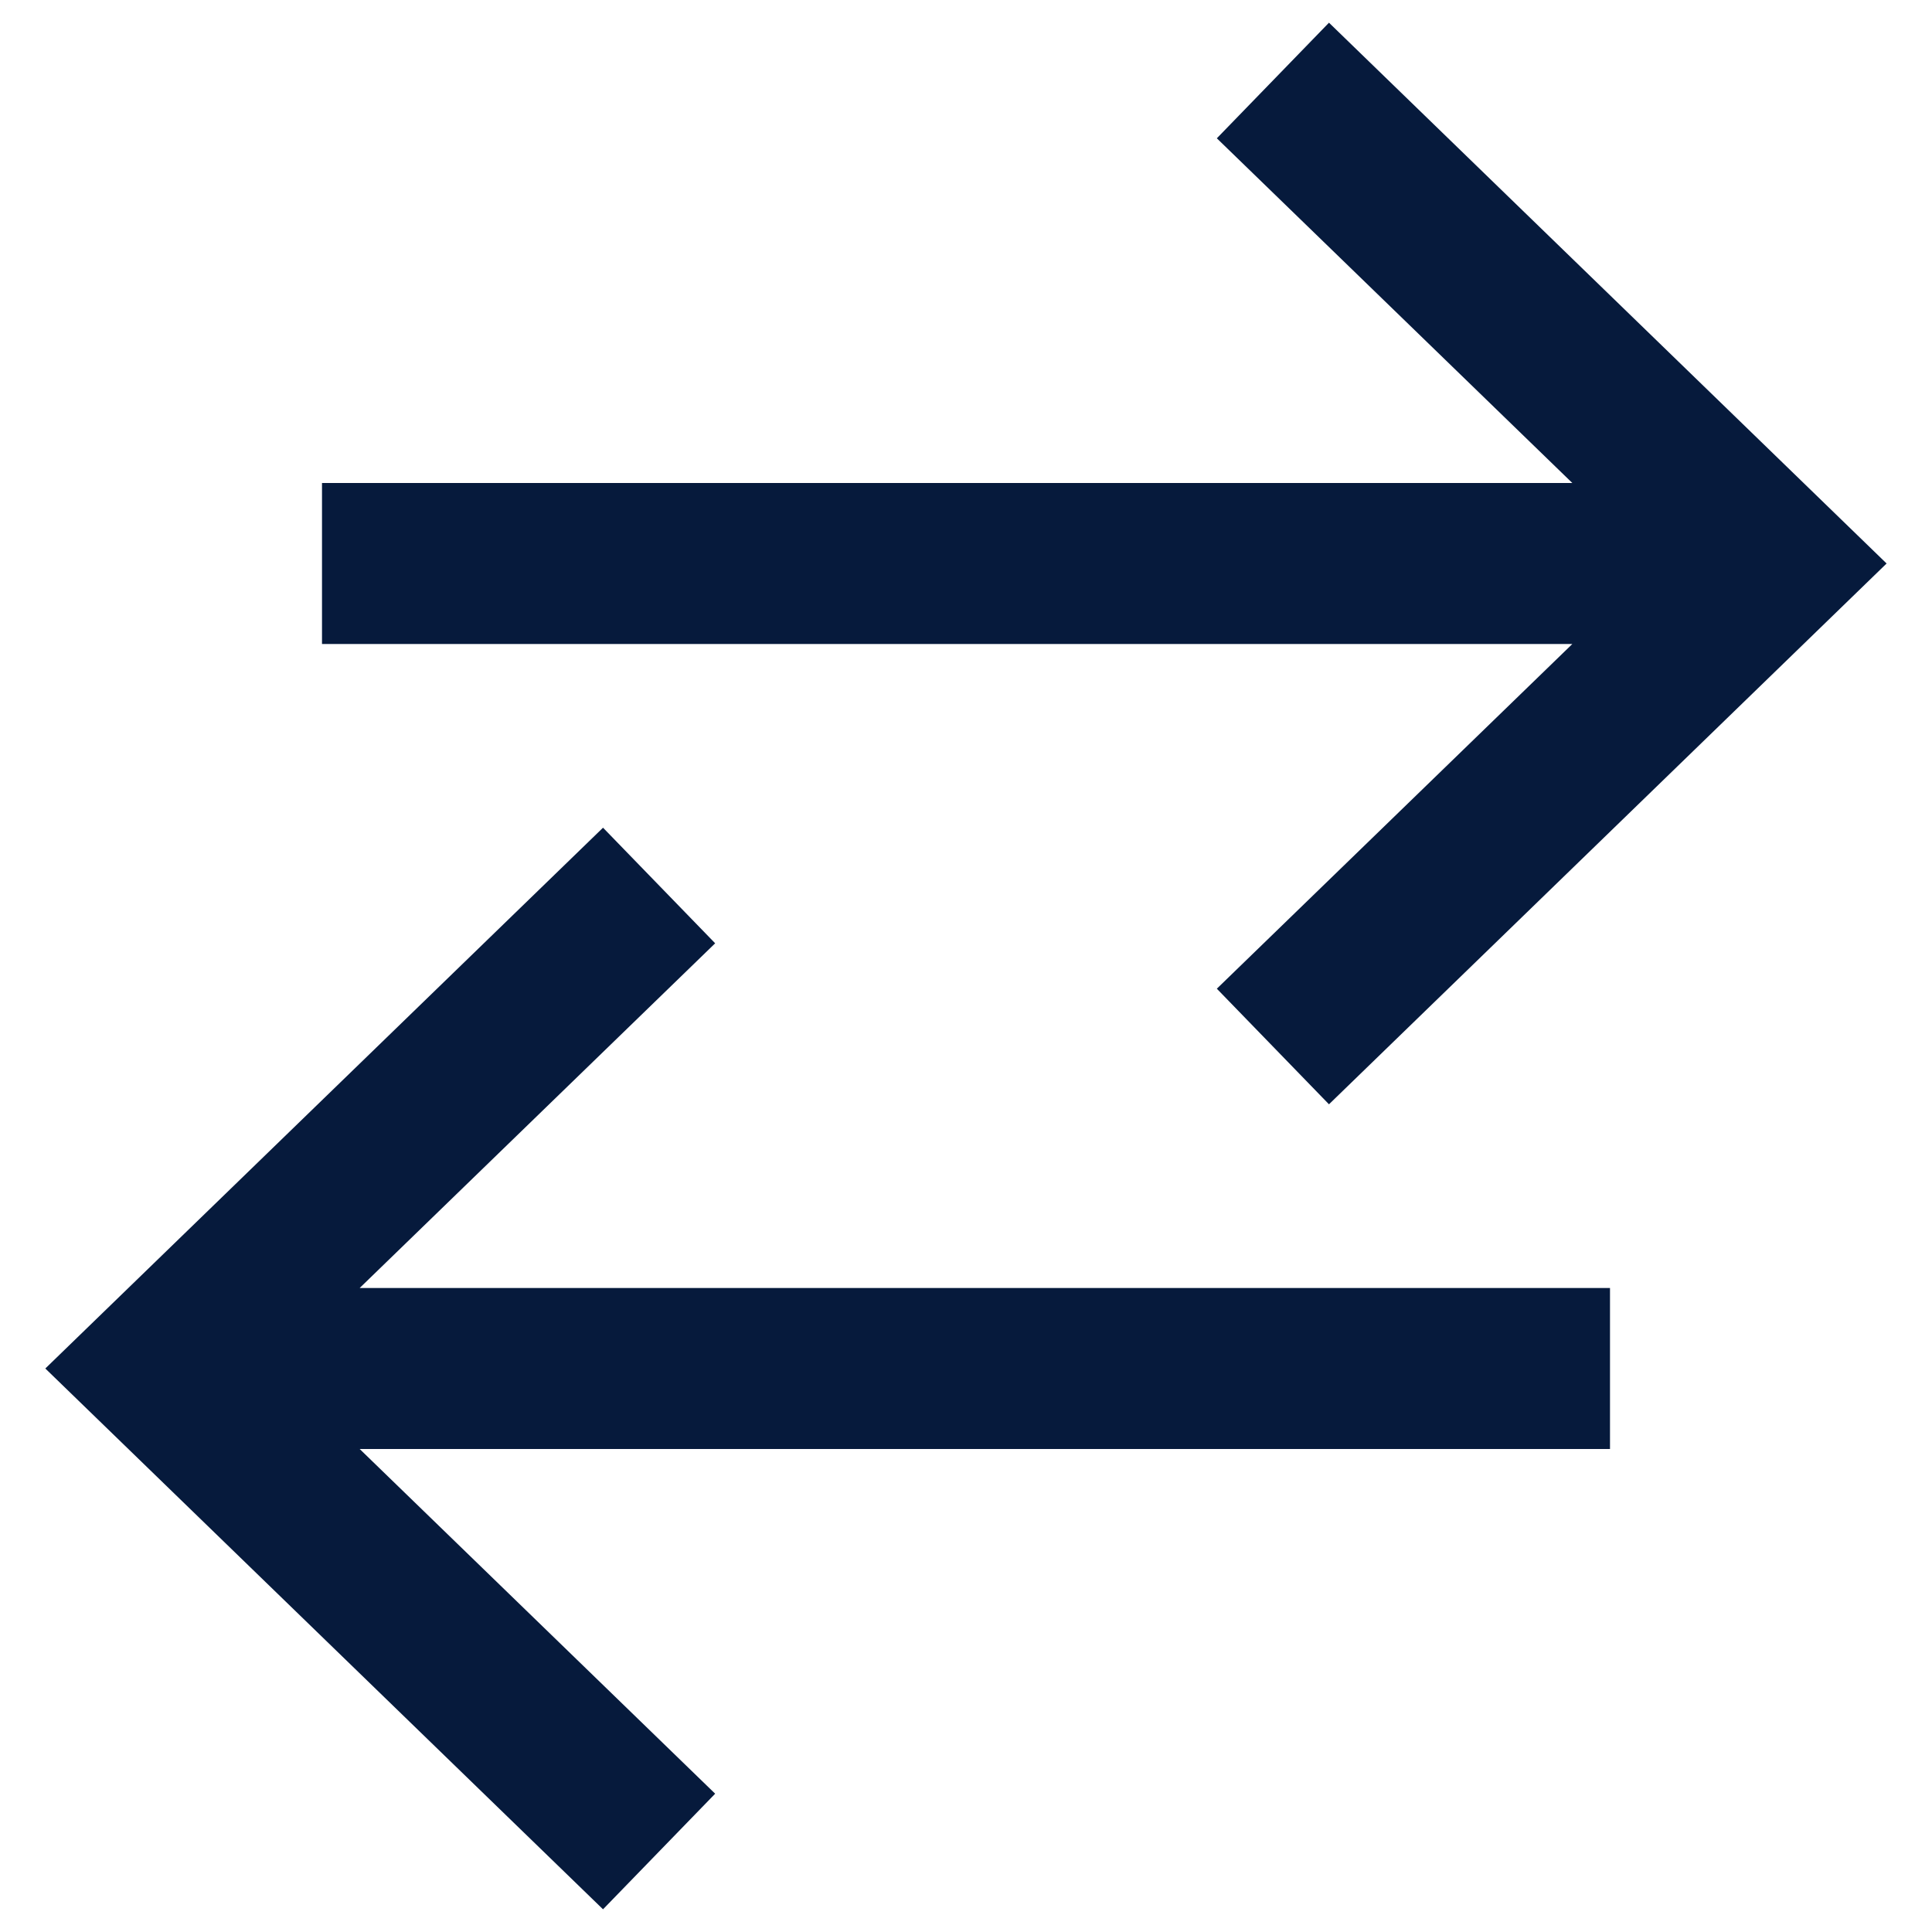 <svg width="24" height="24" viewBox="0 0 24 24" fill="none" xmlns="http://www.w3.org/2000/svg">
<path fill-rule="evenodd" clip-rule="evenodd" d="M4.468 18L8.884 22.282L7.491 23.718L0.563 17L7.491 10.282L8.884 11.718L4.468 16H20V18H4.468Z" fill="#061A3C"/>
<path fill-rule="evenodd" clip-rule="evenodd" d="M19.532 8L15.116 12.282L16.509 13.718L23.436 7L16.509 0.282L15.116 1.718L19.532 6H4V8H19.532Z" fill="#061A3C"/>
</svg>
